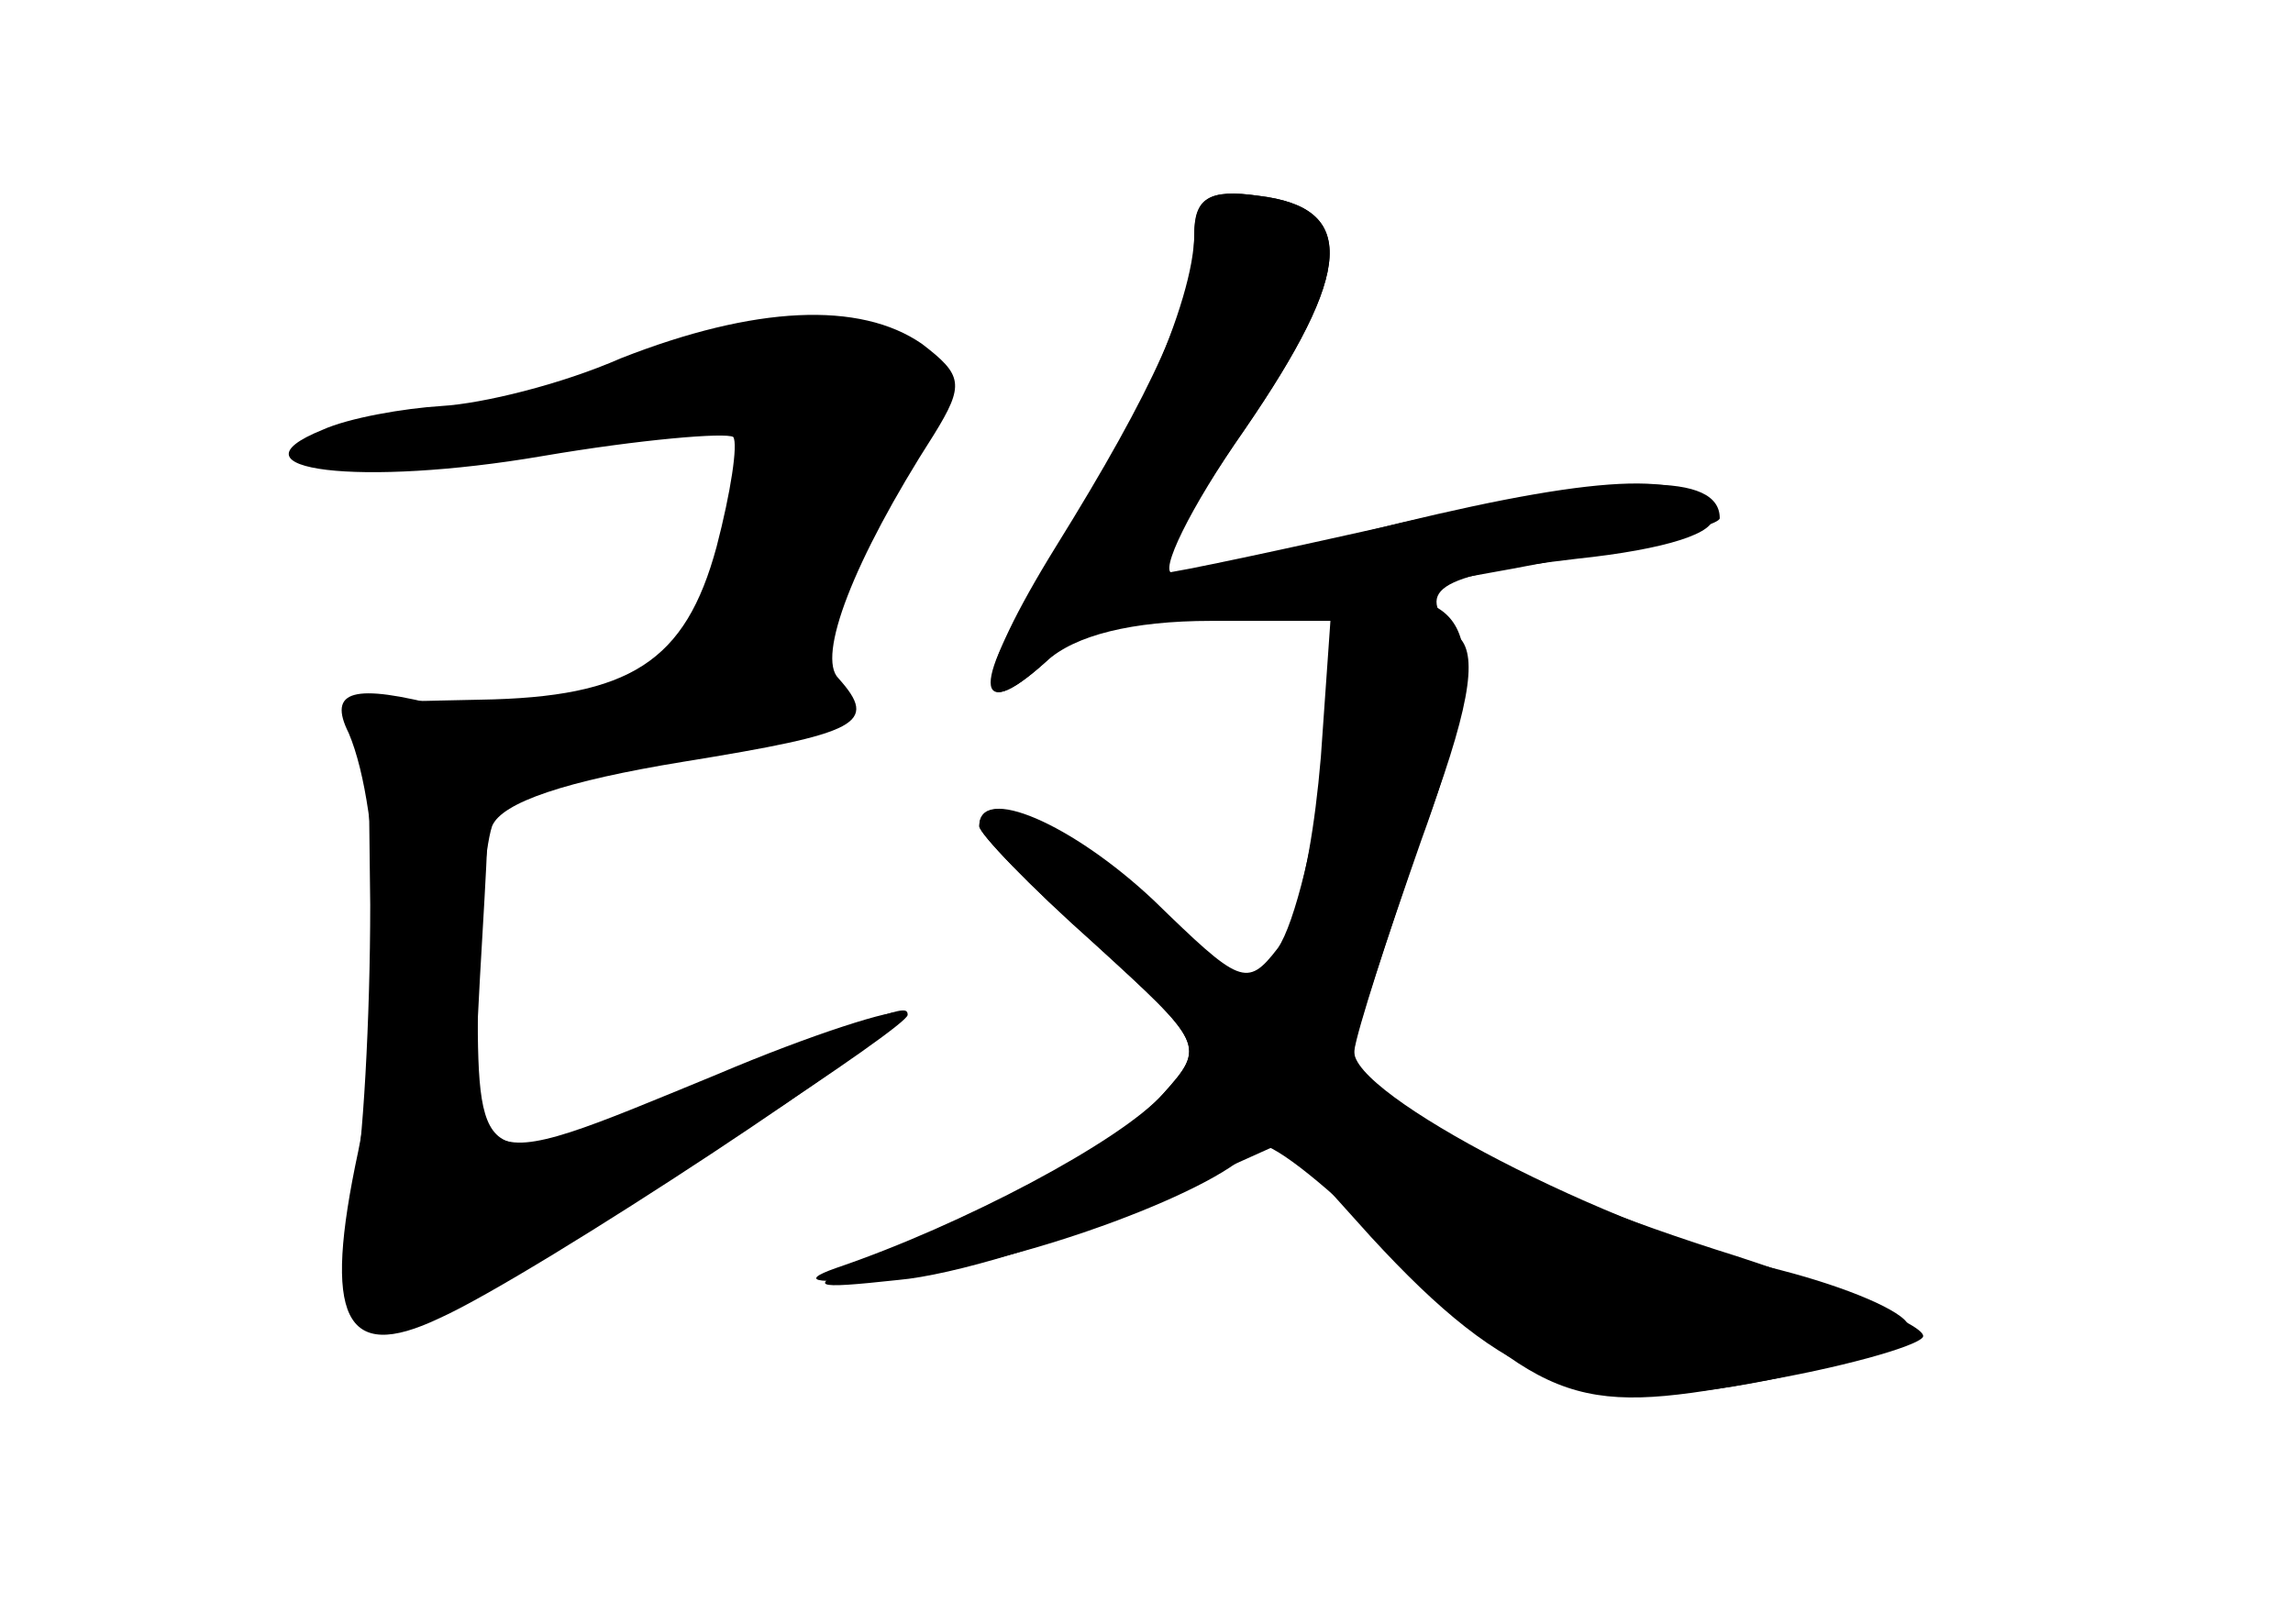 <?xml version="1.0" standalone="no"?>
<!DOCTYPE svg PUBLIC "-//W3C//DTD SVG 20010904//EN"
 "http://www.w3.org/TR/2001/REC-SVG-20010904/DTD/svg10.dtd">
<svg version="1.0" xmlns="http://www.w3.org/2000/svg"
 width="96pt" height="68pt" viewBox="0 0 96 68"
 preserveAspectRatio="xMidYMid meet">
<g transform="translate(0,68) scale(0.1,-0.1)" fill="#000000" stroke="none">
<g id="part-0" class="char-part">
  <path d="M500 582 c0 -28 -27 -89 -62 -141 -31 -46 -31 -66 0 -38 12 11 36 17
69 17 l50 0 -4 -57 c-5 -59 -17 -93 -32 -93 -4 0 -24 16 -44 35 -32 31 -67 46
-67 29 0 -3 21 -25 48 -49 46 -42 47 -43 29 -63 -16 -18 -55 -40 -127 -71 -22
-10 -21 -11 16 -7 23 2 69 16 102 31 l60 27 36 -40 c57 -62 91 -75 166 -60 34
7 60 18 59 23 -2 6 -26 16 -53 23 -74 18 -181 74 -179 92 1 8 14 48 28 89 20
53 24 76 16 84 -20 20 -11 26 49 33 38 4 59 11 57 18 -6 19 -44 18 -131 -3
-47 -12 -89 -21 -95 -21 -6 0 7 27 30 60 46 67 47 93 6 98 -21 3 -27 -1 -27
-16z"/>
  <path d="M260 530 c-25 -11 -58 -19 -75 -20 -16 -1 -39 -5 -50 -10 -42 -17 16
-24 92 -11 41 7 77 10 80 8 2 -3 -1 -23 -7 -46 -13 -48 -36 -63 -99 -64 l-47
-1 1 -85 c0 -47 -3 -102 -7 -121 -4 -19 -3 -42 2 -50 8 -13 15 -12 52 9 59 33
178 111 178 116 0 5 -6 2 -98 -34 -79 -32 -82 -30 -82 38 0 33 3 66 6 75 4 10
31 19 80 27 74 12 82 16 65 35 -9 9 6 49 40 102 13 21 12 25 -5 38 -26 18 -70
16 -126 -6z"/>
</g>
<g id="part-1" class="char-part">
  <path d="M276 531 c-22 -11 -64 -22 -95 -26 -43 -5 -51 -9 -38 -17 12 -6 39
-5 84 6 37 8 70 13 75 10 11 -7 10 -35 -3 -72 -8 -25 -19 -34 -50 -42 -21 -6
-39 -15 -39 -20 0 -12 16 -12 88 -3 46 5 52 8 46 25 -3 12 5 41 22 74 17 35
24 58 18 64 -19 19 -69 19 -108 1z"/>
</g>
<g id="part-2" class="char-part">
  <path d="M146 373 c14 -33 16 -116 4 -175 -15 -70 -6 -89 34 -70 40 18 199
123 194 128 -3 2 -38 -9 -78 -26 -107 -44 -104 -46 -98 59 5 85 4 90 -16 95
-38 10 -49 7 -40 -11z"/>
</g>
<g id="part-3" class="char-part">
  <path d="M500 581 c0 -26 -17 -64 -58 -130 -34 -55 -36 -77 -4 -48 10 10 27
17 38 17 39 -1 244 35 244 43 0 19 -40 19 -129 -1 -53 -12 -100 -22 -104 -22
-4 0 11 27 34 60 46 67 47 93 6 98 -21 3 -27 -1 -27 -17z"/>
</g>
<g id="part-4" class="char-part">
  <path d="M555 365 c-4 -35 -13 -72 -20 -82 -13 -17 -16 -15 -52 20 -34 32 -73
49 -73 31 0 -3 21 -25 48 -49 46 -42 47 -43 29 -63 -18 -20 -84 -55 -137 -73
-17 -6 -8 -7 29 -3 50 5 135 37 146 54 3 5 24 -11 48 -34 72 -74 85 -79 161
-65 36 6 68 15 71 19 3 4 -32 19 -78 34 -96 30 -163 66 -160 87 1 8 14 47 28
87 28 77 24 102 -15 102 -15 0 -20 -12 -25 -65z"/>
</g>
</g>
</svg>